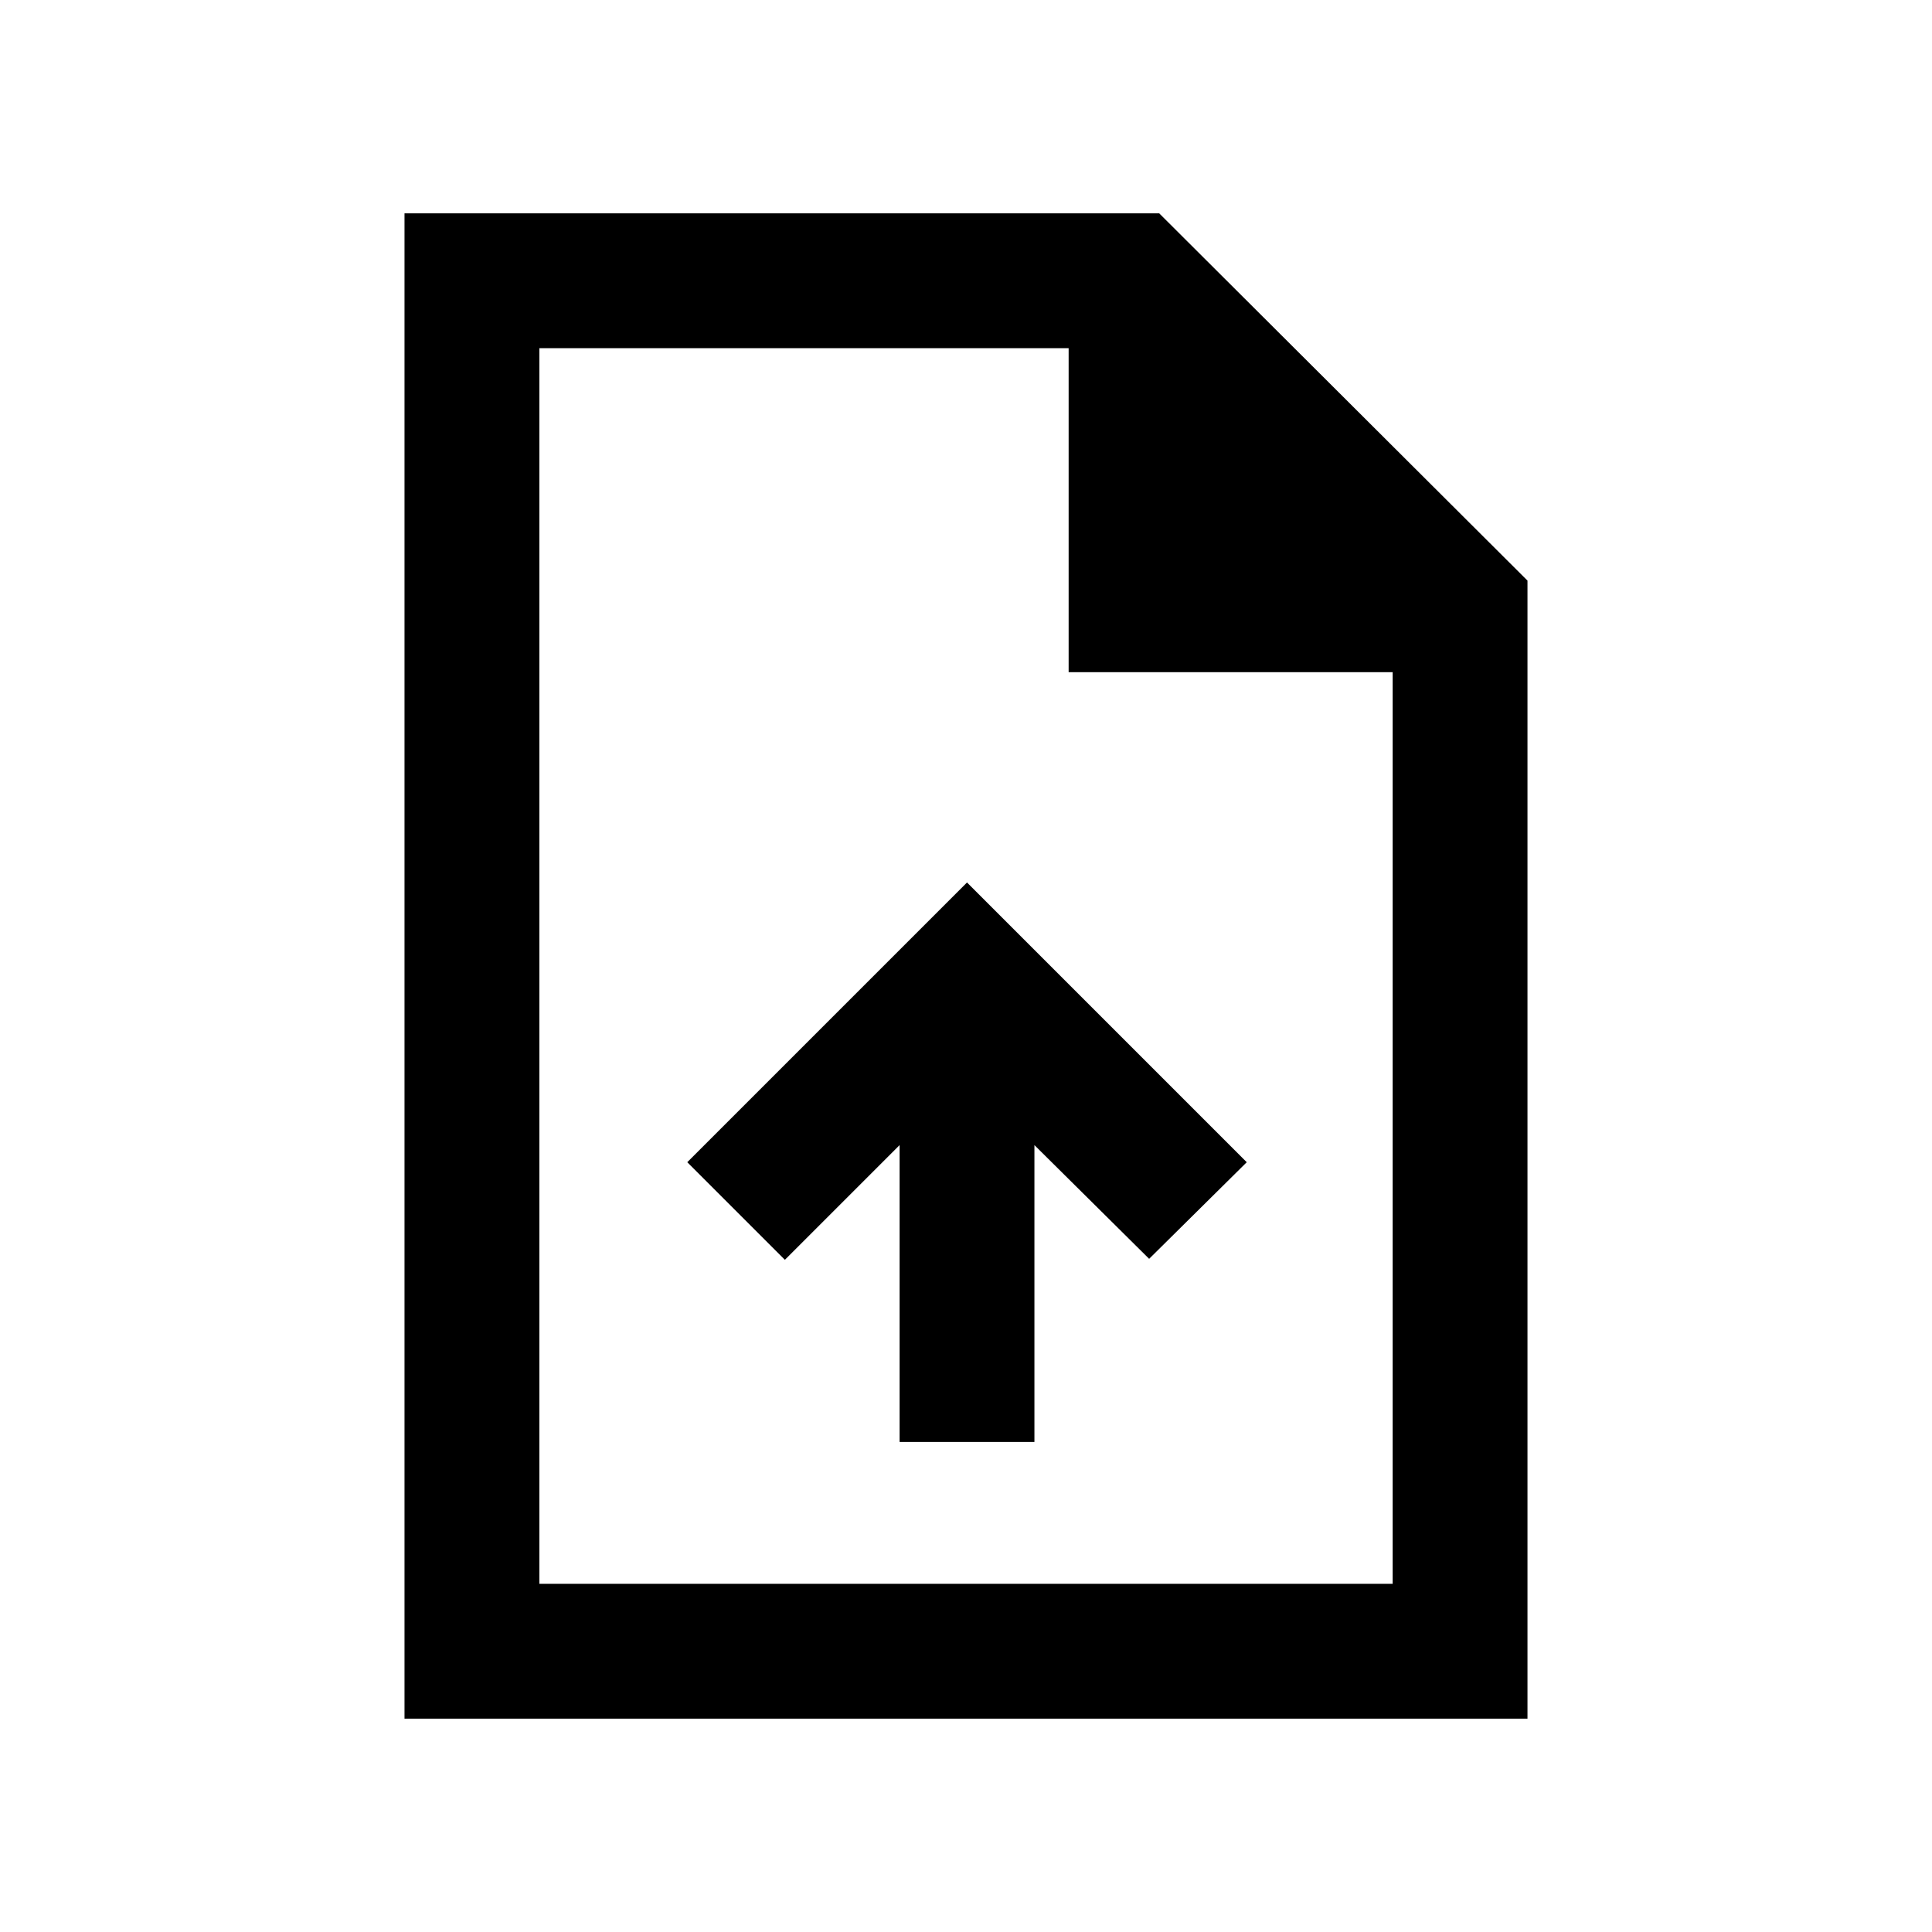 <svg xmlns="http://www.w3.org/2000/svg" height="20" viewBox="0 -960 960 960" width="20"><path d="M447-243.5h67V-391l57 56.5 48.5-48-139-139-139 139L390-334l57-57v147.5ZM201-106v-748h375l183 182.5V-106H201Zm330-520v-161H268v614h424v-453H531ZM268-787v182-182 614-614Z"/></svg>